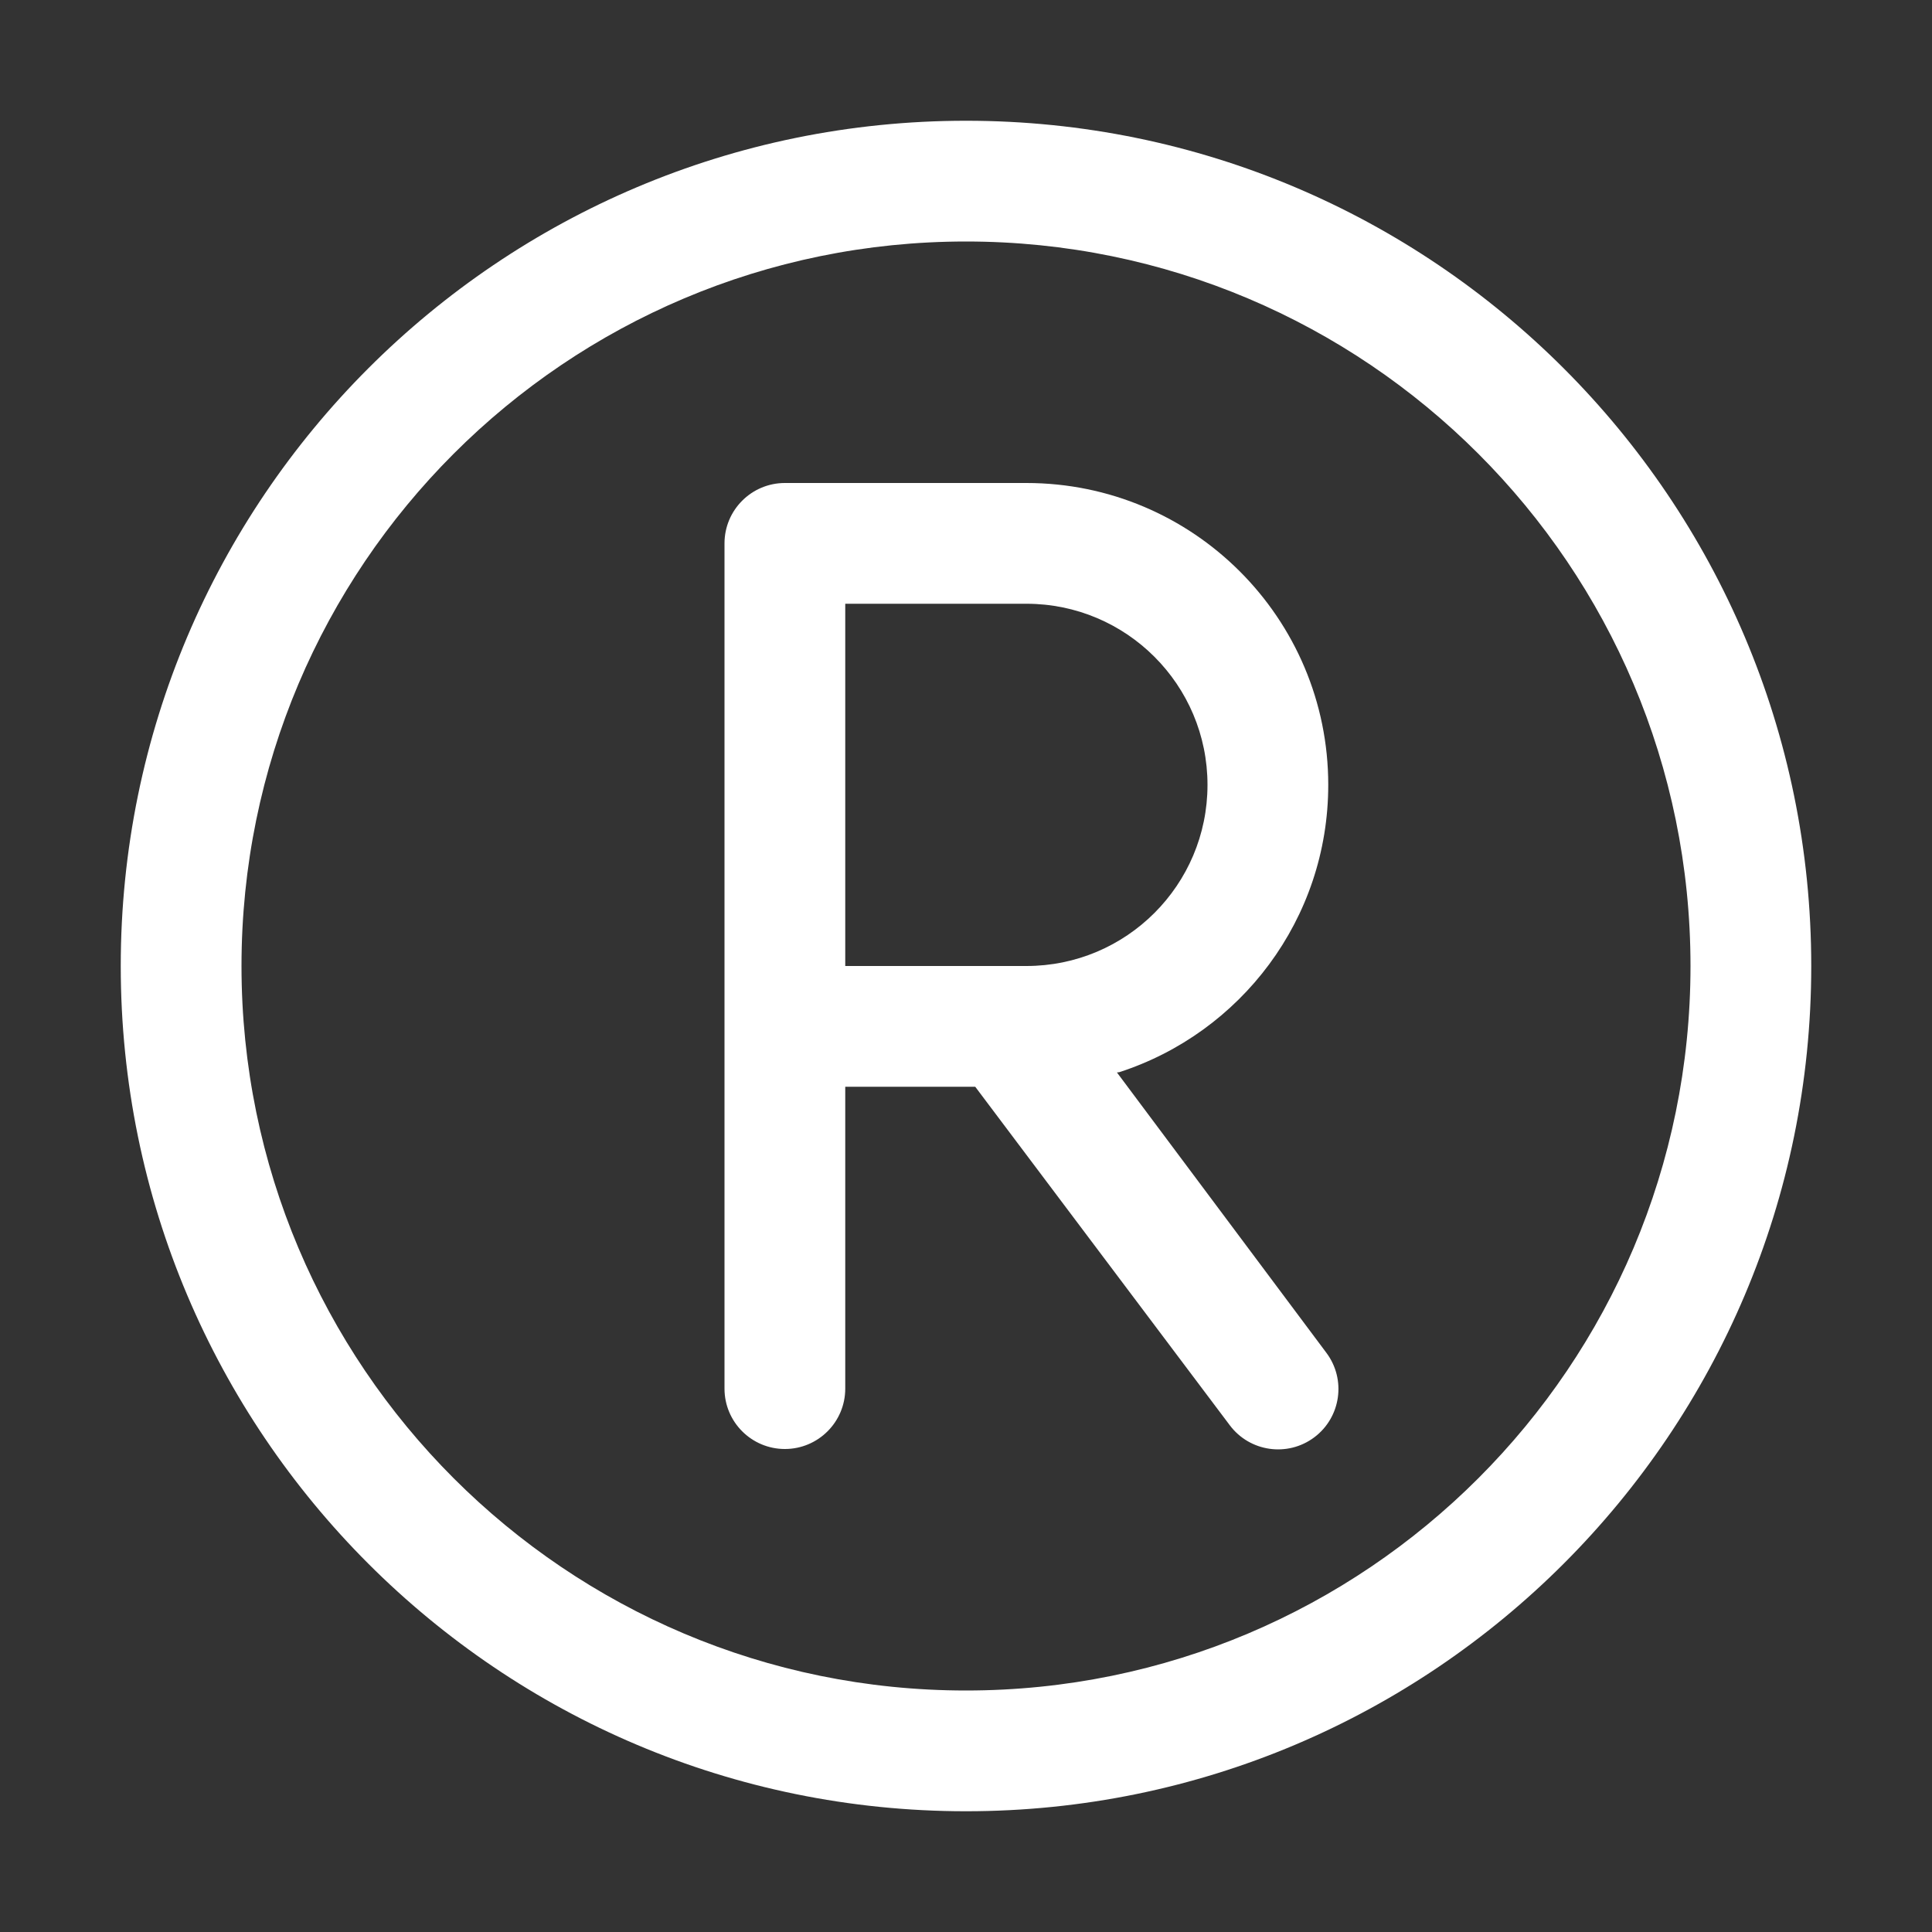 <svg width="40" height="40" viewBox="0 0 40 40" fill="none" xmlns="http://www.w3.org/2000/svg">
<rect x="0" y="0" width="40" height="40" fill="#333333" stroke="none"/>
<path d="M20 2.5C10.335 2.5 2.5 10.335 2.5 20C2.5 29.665 10.335 37.5 20 37.5C29.665 37.5 37.5 29.665 37.5 20C37.5 10.335 29.665 2.5 20 2.5ZM20 35C11.716 35 5 28.284 5 20C5 11.716 11.716 5 20 5C28.284 5 35 11.716 35 20C35 28.284 28.284 35 20 35Z" fill="white"/>
<path d="M27.461 28.008L23.125 22.204L23.171 22.199C25.683 21.388 27.5 19.032 27.5 16.25C27.5 12.798 24.702 10 21.25 10H16.25C15.56 10 15 10.56 15 11.25V28.75C15 29.44 15.56 30 16.25 30C16.94 30 17.5 29.44 17.5 28.75V22.5H20.191L25.461 29.508C25.875 30.06 26.659 30.172 27.211 29.758C27.763 29.344 27.875 28.56 27.461 28.008ZM17.5 20V12.5H21.25C23.321 12.5 25 14.179 25 16.25C25 18.321 23.321 20 21.25 20H17.5Z" fill="white"/>
</svg>
